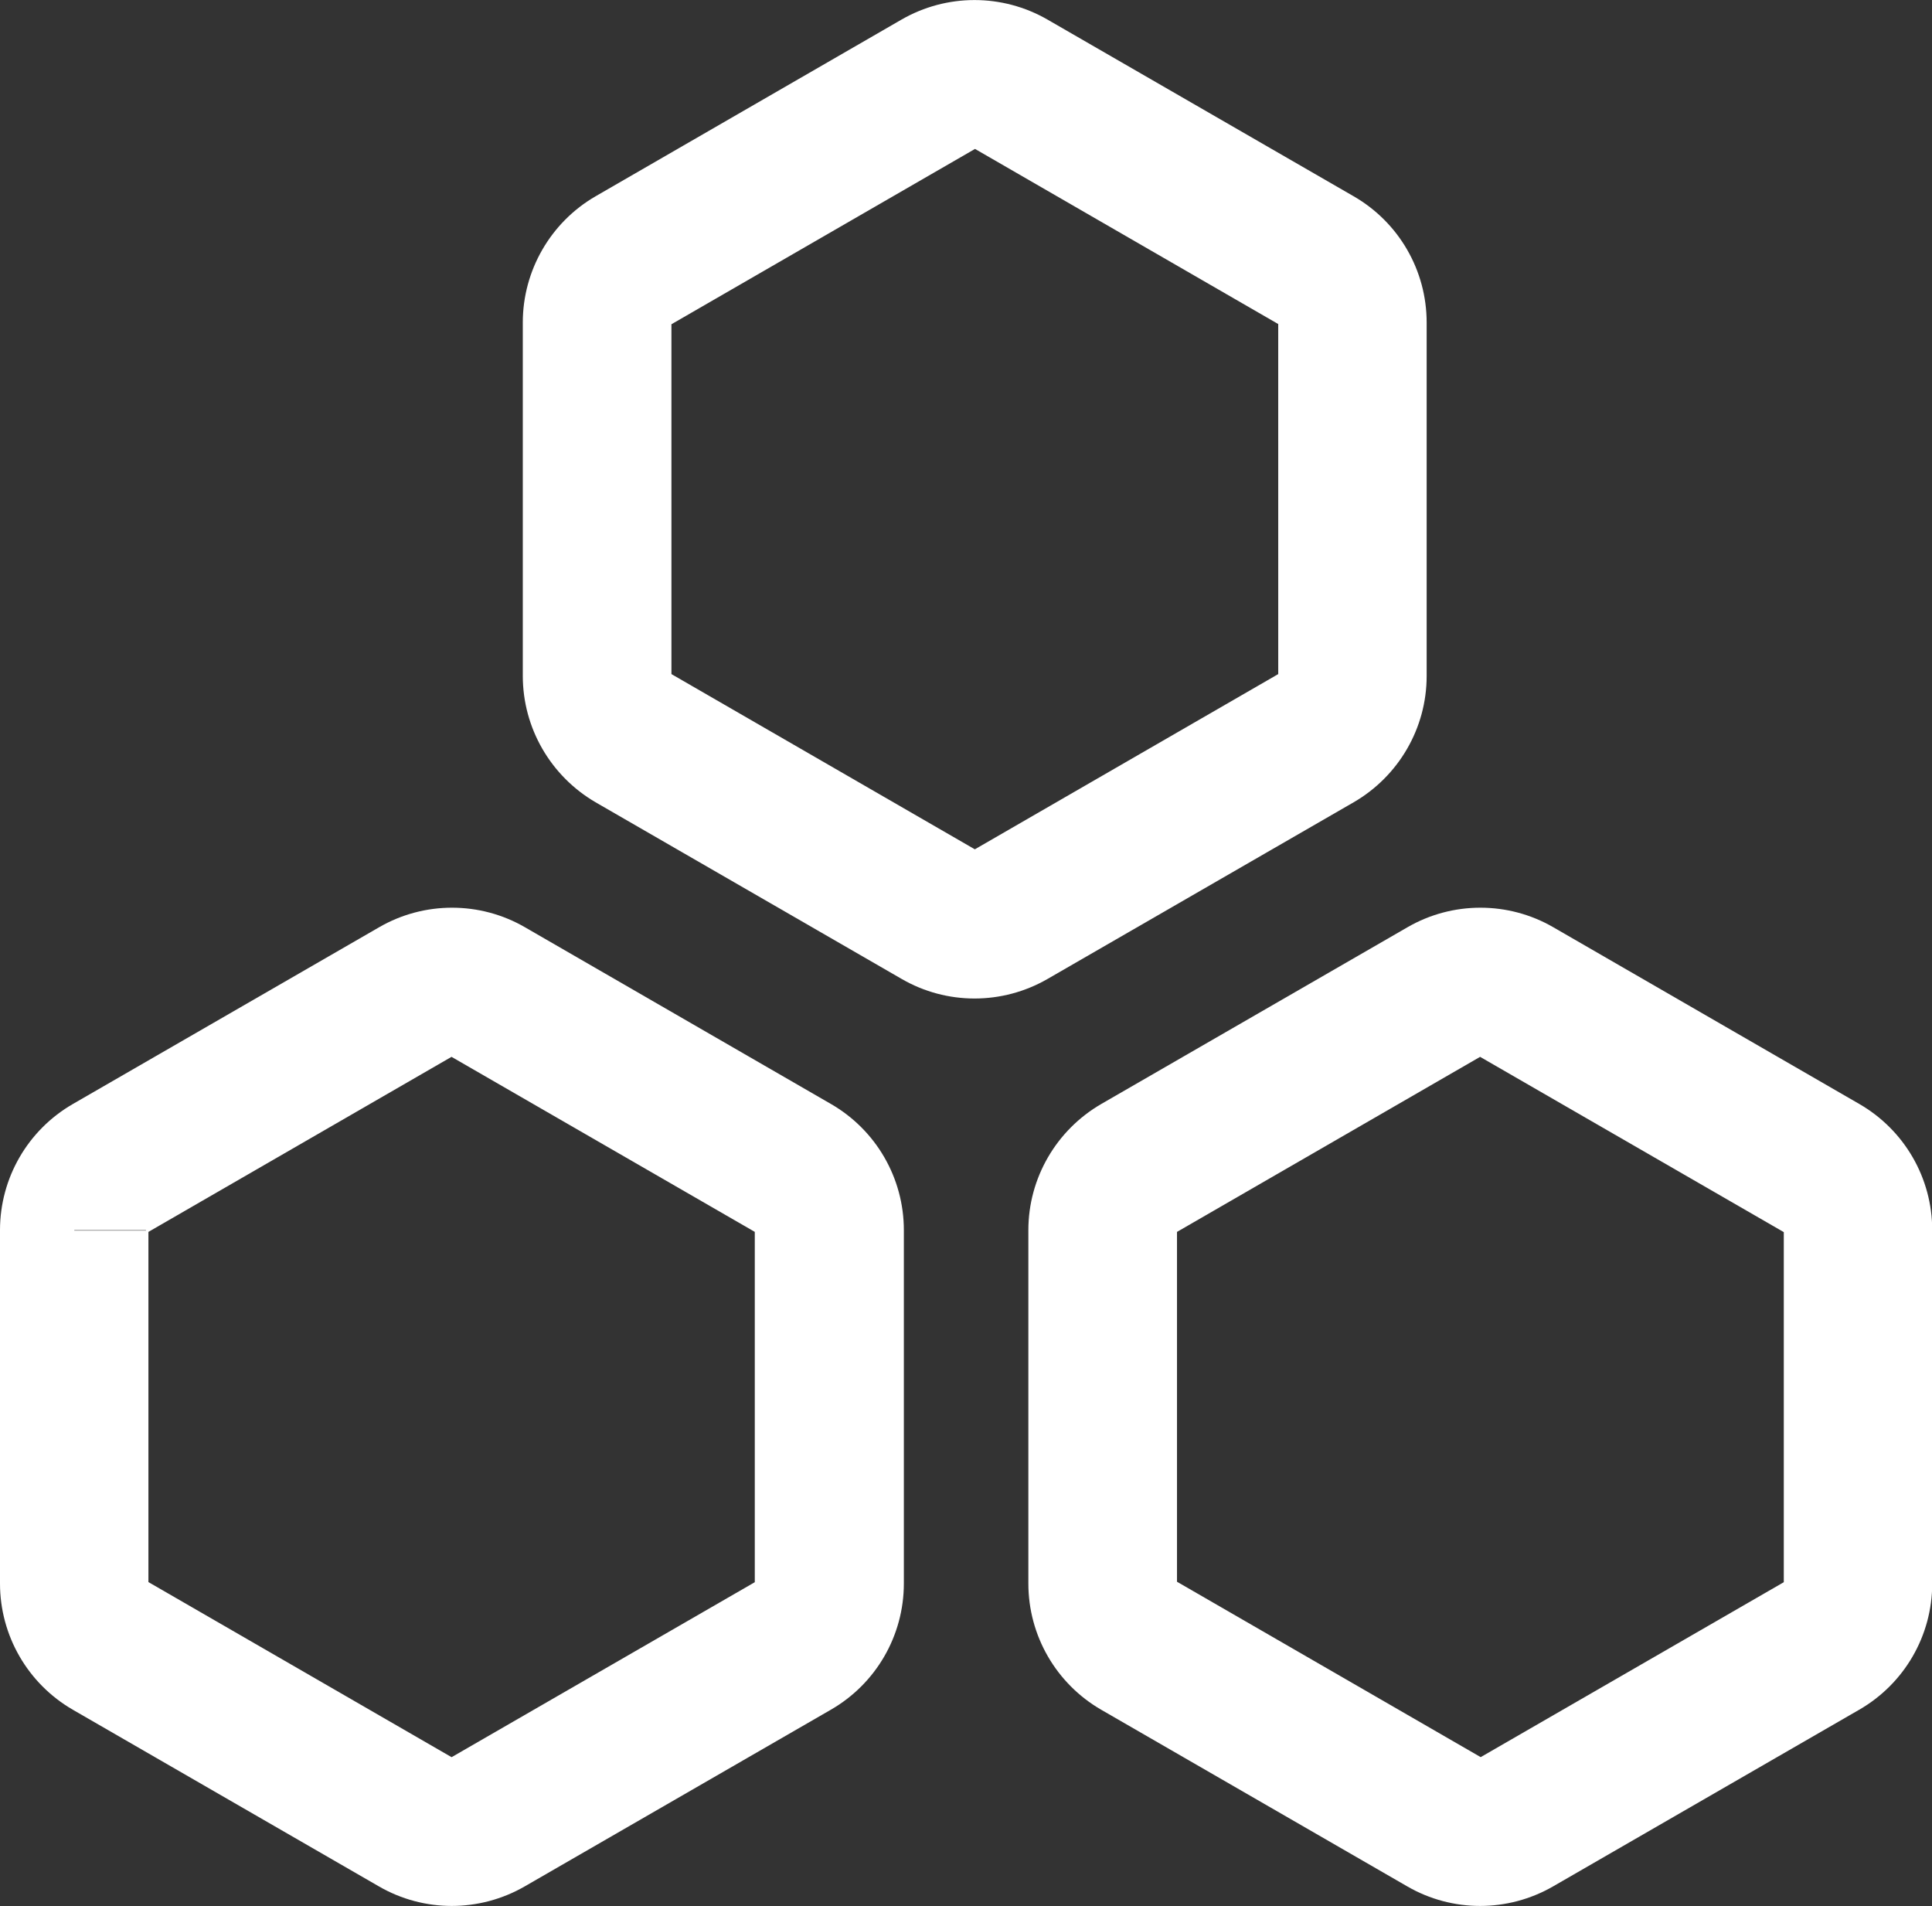 <?xml version="1.0" encoding="UTF-8"?><svg id="Layer_2" xmlns="http://www.w3.org/2000/svg" viewBox="0 0 89.69 88.47"><rect x="0" y="0" width="89.69" height="88.47" fill="#333333" stroke="none"/><defs><style>.cls-1{fill:#fff;}</style></defs><g id="Layer_3"><g id="Group_1990" transform="translate(0 0)"><path id="Path_2708" class="cls-1" d="M3.45,57.1H0v16.4c0,2.42,1.29,4.65,3.38,5.86l14.21,8.2c2.09,1.21,4.67,1.21,6.77,0h0l14.21-8.2c2.1-1.21,3.39-3.44,3.39-5.86v-16.4c0-2.42-1.29-4.65-3.39-5.86l-14.2-8.2c-2.09-1.21-4.68-1.21-6.77,0h0L3.39,51.24C1.29,52.45,0,54.68,0,57.1H6.77l.07,.11,.06-.11h-.13l.07,.11,14.2-8.2h0l-.07-.11v.14l.07-.02-.07-.11v0l-.07,.11,.07,.02v-.13l-.07,.11,14.21,8.2,.06-.11h-.13l.07,.11,.06-.11h-.13v16.4h.13l-.06-.11-.07,.11h.13l-.06-.11-14.21,8.2h0l.06,.11v-.12l-.06,.02,.06,.11h0l.07-.11-.07-.02v.13l.07-.12-14.2-8.2-.06,.12h.13l-.07-.11-.07,.11h.13v-16.4H3.45Z"/><path id="Path_2709" class="cls-1" d="M27.72,14.97h-3.45V31.37c0,2.42,1.29,4.65,3.38,5.87l14.21,8.2c2.09,1.21,4.67,1.21,6.77,0h0l14.21-8.2c2.09-1.21,3.39-3.44,3.39-5.86V14.97c0-2.42-1.29-4.65-3.39-5.86L48.63,.91c-2.1-1.21-4.68-1.21-6.78,0h0l-14.2,8.2c-2.09,1.21-3.38,3.45-3.38,5.86h6.77l.07,.11,.07-.11h-.13l.07,.11,14.2-8.2h0l-.06-.12v.13l.06-.02-.06-.12h0l-.07,.11,.07,.02v-.12l-.07,.11,14.2,8.2,.07-.11h-.13l.07,.11,.07-.11h-.13V31.37h.13l-.07-.11-.07,.11h.13l-.07-.11-14.2,8.2h0l.07,.11v-.12l-.07,.02,.07,.11h0l.06-.11-.06-.02v.13l.06-.12-14.2-8.2-.07,.11h.13l-.07-.11-.07,.11h.13V14.97h-3.45Z"/><path id="Path_2710" class="cls-1" d="M51.19,57.1h-3.45v16.4c0,2.42,1.29,4.65,3.38,5.86l14.21,8.2c2.09,1.21,4.67,1.21,6.77,0h0l14.21-8.2c2.1-1.21,3.39-3.44,3.39-5.86v-16.4c0-2.42-1.29-4.65-3.39-5.86l-14.2-8.2c-2.09-1.21-4.68-1.21-6.77,0h0l-14.21,8.2c-2.09,1.21-3.39,3.44-3.39,5.86h6.77l.07,.11,.07-.11h-.13l.07,.11,14.2-8.2h0l-.07-.11v.14l.07-.02-.07-.11h0l-.07,.11,.07,.02v-.13l-.07,.11,14.21,8.2,.07-.11h-.13l.07,.11,.07-.11h-.13v16.4h.13l-.06-.11-.07,.11h.13l-.06-.11-14.21,8.2h0l.06,.11v-.13l-.06,.02,.06,.11h0l.06-.11-.06-.02v.13l.06-.12-14.2-8.2-.07,.11h.13l-.07-.11-.07,.11h.13v-16.4h-3.45Z"/></g></g></svg>